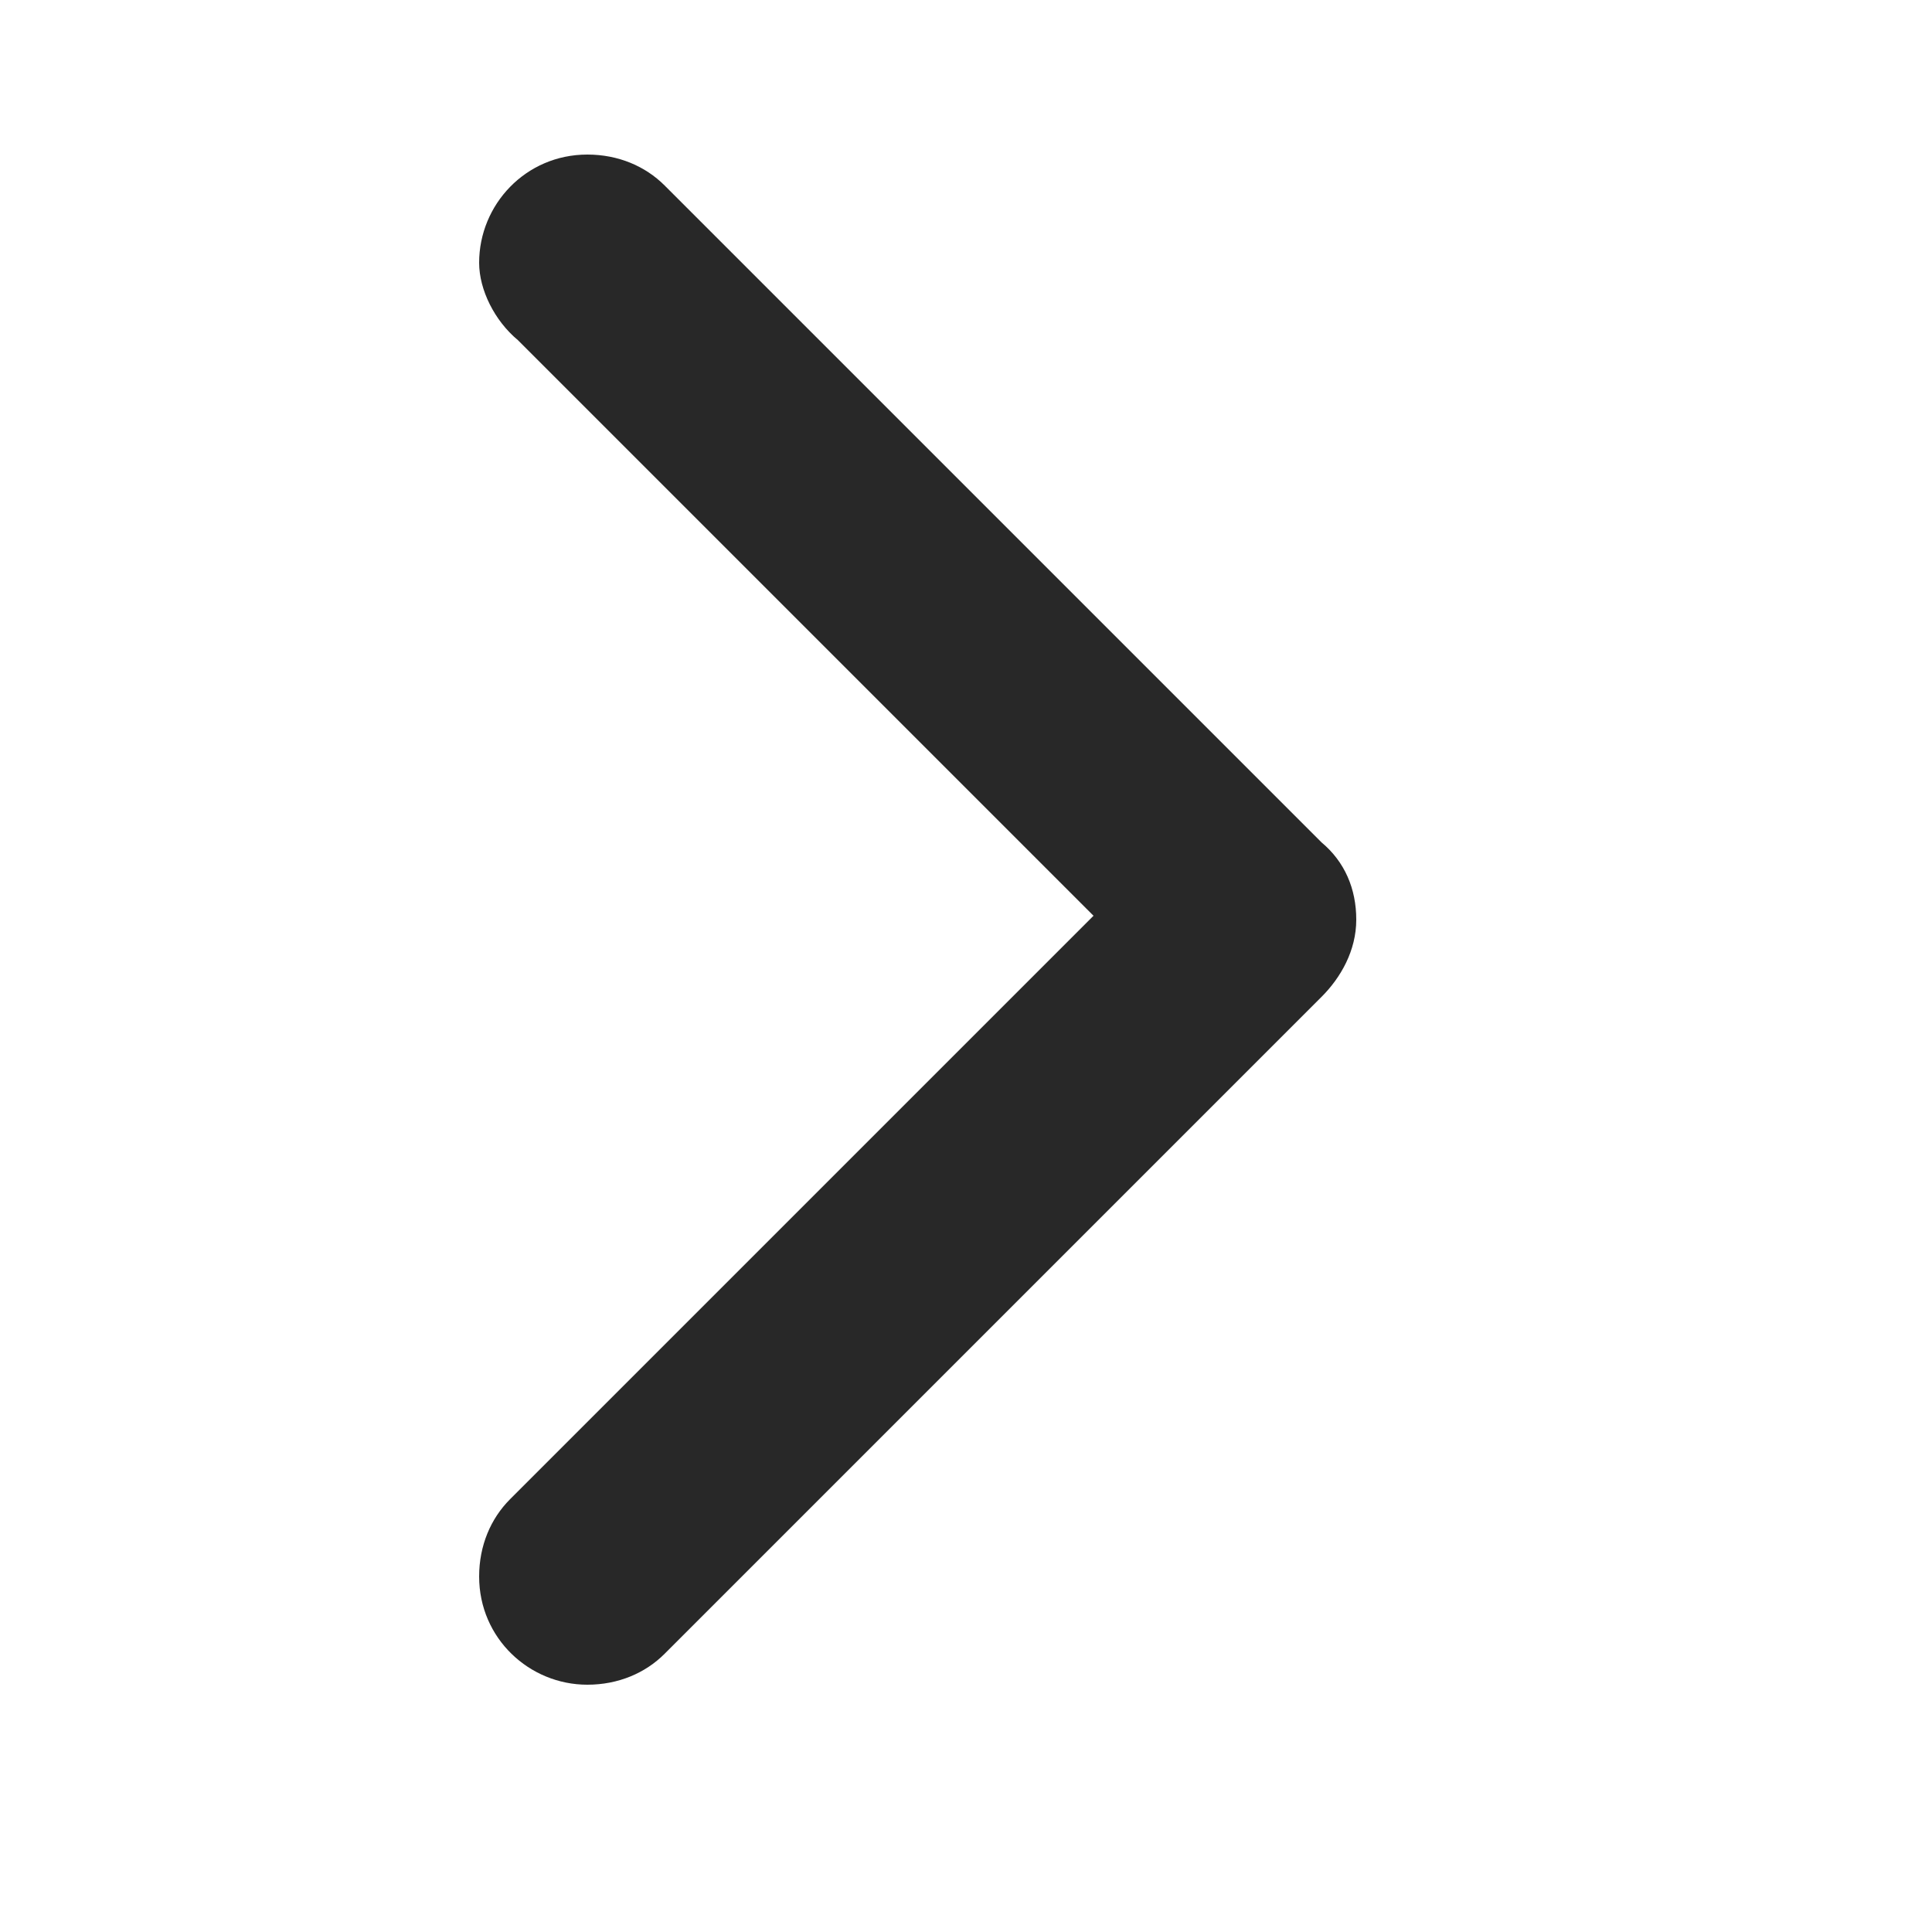 <?xml version="1.0" encoding="utf-8"?>
<!-- Generator: Adobe Illustrator 19.2.1, SVG Export Plug-In . SVG Version: 6.00 Build 0)  -->
<svg version="1.1" id="main" xmlns="http://www.w3.org/2000/svg" xmlns:xlink="http://www.w3.org/1999/xlink" x="0px" y="0px"
	 viewBox="0 0 50 50" style="enable-background:new 0 0 50 50;" xml:space="preserve">
<style type="text/css">
	.st0{fill:#282828;}
</style>
<path class="st0" d="M13.4,8.8l14.9,14.9L13.2,38.8l0,0c-0.5,0.5-0.8,1.2-0.8,2c0,1.6,1.3,2.8,2.8,2.8c0.8,0,1.5-0.3,2-0.8l0,0
	l17-17l0,0c0.5-0.5,0.9-1.2,0.9-2l0,0l0,0c0-0.8-0.3-1.5-0.9-2l0,0l-17-17l0,0C16.7,4.3,16,4,15.2,4c-1.6,0-2.8,1.3-2.8,2.8
	C12.4,7.5,12.8,8.3,13.4,8.8"/>
</svg>
